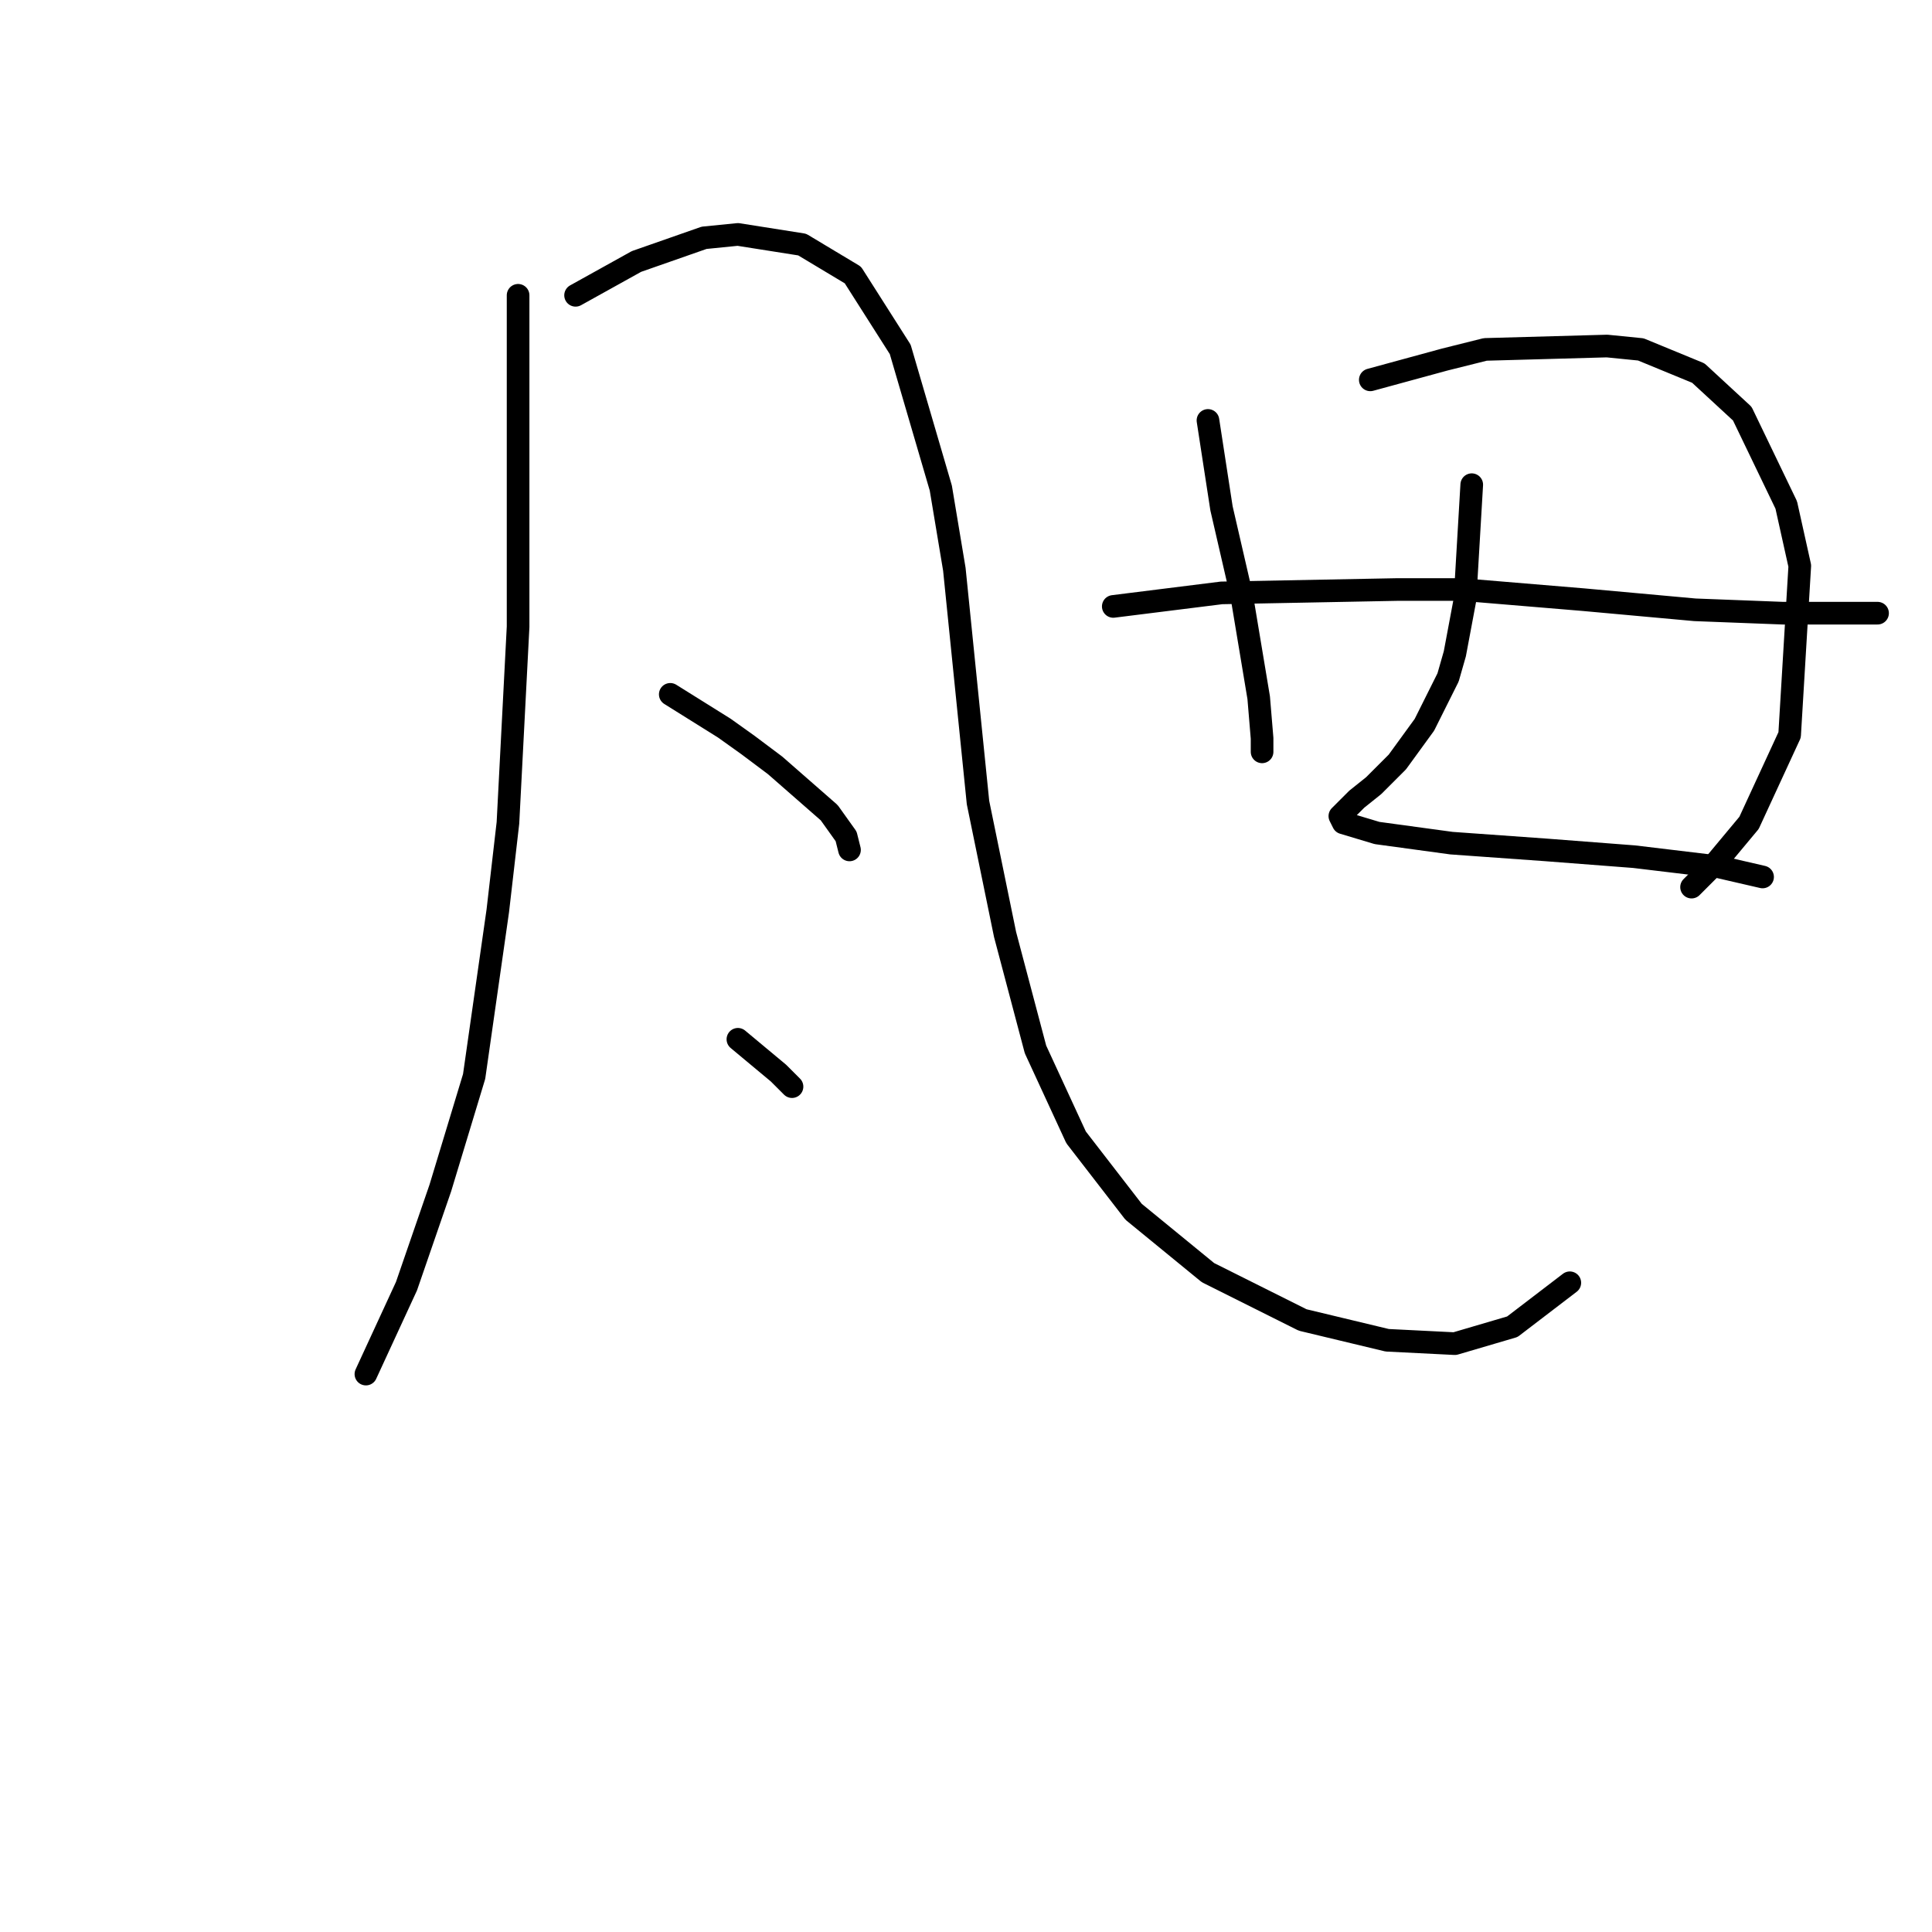 <?xml version="1.0" standalone="no"?>
    <svg width="256" height="256" xmlns="http://www.w3.org/2000/svg" version="1.1">
    <polyline stroke="black" stroke-width="3" stroke-linecap="round" fill="transparent" stroke-linejoin="round" points="68.65 39.129 68.65 61.086 68.65 83.043 67.305 109.033 65.961 120.683 62.824 142.64 58.343 157.428 53.862 170.423 48.485 182.073 48.485 182.073 " />
        <polyline stroke="black" stroke-width="3" stroke-linecap="round" fill="transparent" stroke-linejoin="round" points="76.267 39.129 80.3 36.889 84.333 34.648 93.295 31.511 97.776 31.063 106.29 32.407 113.012 36.44 119.285 46.299 124.662 64.671 126.455 75.425 129.591 106.344 133.176 123.82 137.209 139.055 142.586 150.706 150.204 160.564 160.062 168.63 172.609 174.904 183.812 177.592 192.774 178.04 200.391 175.8 208.009 169.974 208.009 169.974 " />
        <polyline stroke="black" stroke-width="3" stroke-linecap="round" fill="transparent" stroke-linejoin="round" points="88.814 92.005 92.399 94.245 95.984 96.486 99.12 98.726 102.705 101.415 109.875 107.688 112.115 110.825 112.563 112.618 112.563 112.618 " />
        <polyline stroke="black" stroke-width="3" stroke-linecap="round" fill="transparent" stroke-linejoin="round" points="97.776 137.711 100.465 139.952 103.153 142.192 104.946 143.985 104.946 143.985 " />
        <polyline stroke="black" stroke-width="3" stroke-linecap="round" fill="transparent" stroke-linejoin="round" points="160.062 55.709 160.958 61.534 161.855 67.359 163.199 73.185 164.543 79.01 166.784 92.453 167.232 97.83 167.232 99.623 167.232 99.623 " />
        <polyline stroke="black" stroke-width="3" stroke-linecap="round" fill="transparent" stroke-linejoin="round" points="181.571 50.332 186.5 48.987 191.429 47.643 196.807 46.299 212.938 45.851 217.419 46.299 225.037 49.435 230.862 54.813 236.687 66.911 238.48 74.977 237.135 97.382 231.758 109.033 227.277 114.41 224.141 117.547 224.141 117.547 " />
        <polyline stroke="black" stroke-width="3" stroke-linecap="round" fill="transparent" stroke-linejoin="round" points="147.515 80.354 154.685 79.458 161.855 78.562 185.156 78.114 193.67 78.114 209.801 79.458 224.589 80.802 236.239 81.25 242.961 81.25 246.546 81.25 248.786 81.25 248.786 81.25 " />
        <polyline stroke="black" stroke-width="3" stroke-linecap="round" fill="transparent" stroke-linejoin="round" points="195.014 64.223 194.566 71.84 194.118 79.458 192.774 86.628 191.877 89.764 188.741 96.038 185.156 100.967 182.019 104.104 179.779 105.896 178.434 107.24 177.538 108.137 177.986 109.033 182.467 110.377 192.325 111.721 204.872 112.618 216.523 113.514 227.725 114.858 233.551 116.202 233.551 116.202 " />
        </svg>